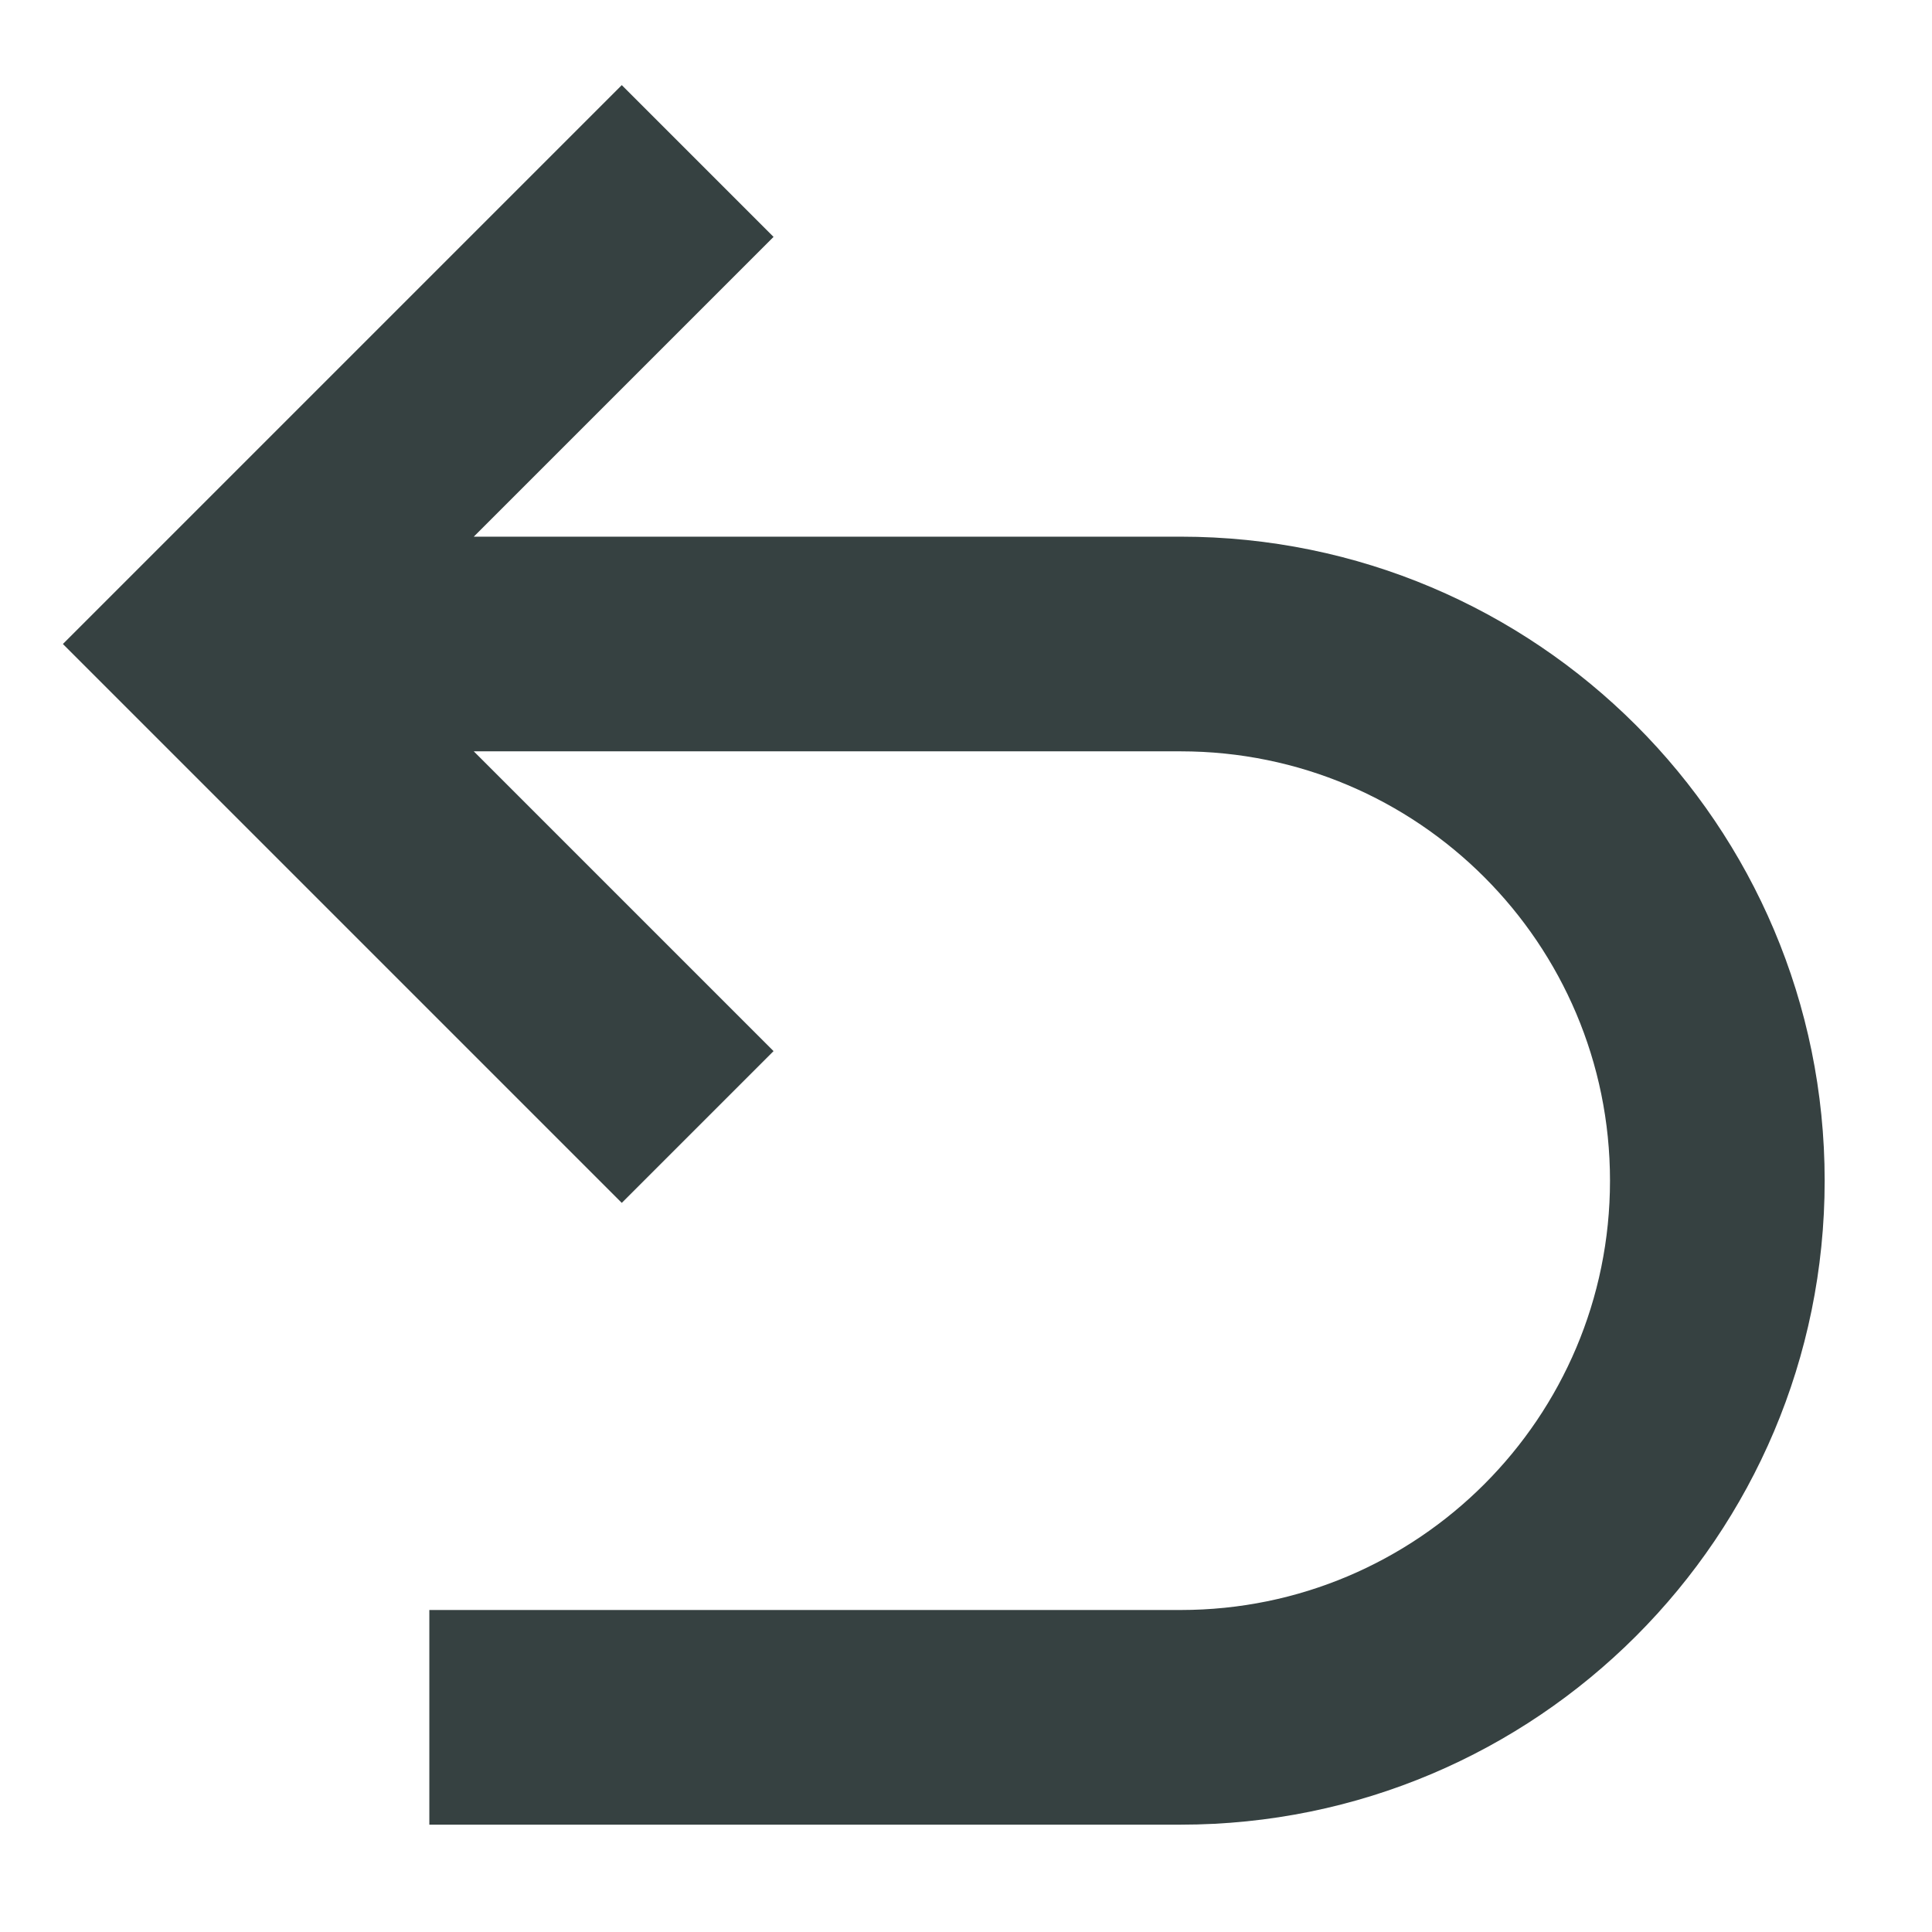 <svg width="18" height="18" viewBox="0 0 18 18" fill="none" xmlns="http://www.w3.org/2000/svg">
<path fill-rule="evenodd" clip-rule="evenodd" d="M4.414 7L7.207 9.793L5.793 11.207L0.586 6L5.793 0.793L7.207 2.207L4.414 5H11C14.314 5 17 7.686 17 11C17 14.314 14.314 17 11 17H4V15H11C13.209 15 15 13.209 15 11C15 8.791 13.209 7 11 7H4.414Z" fill="#364141"/>
</svg>
